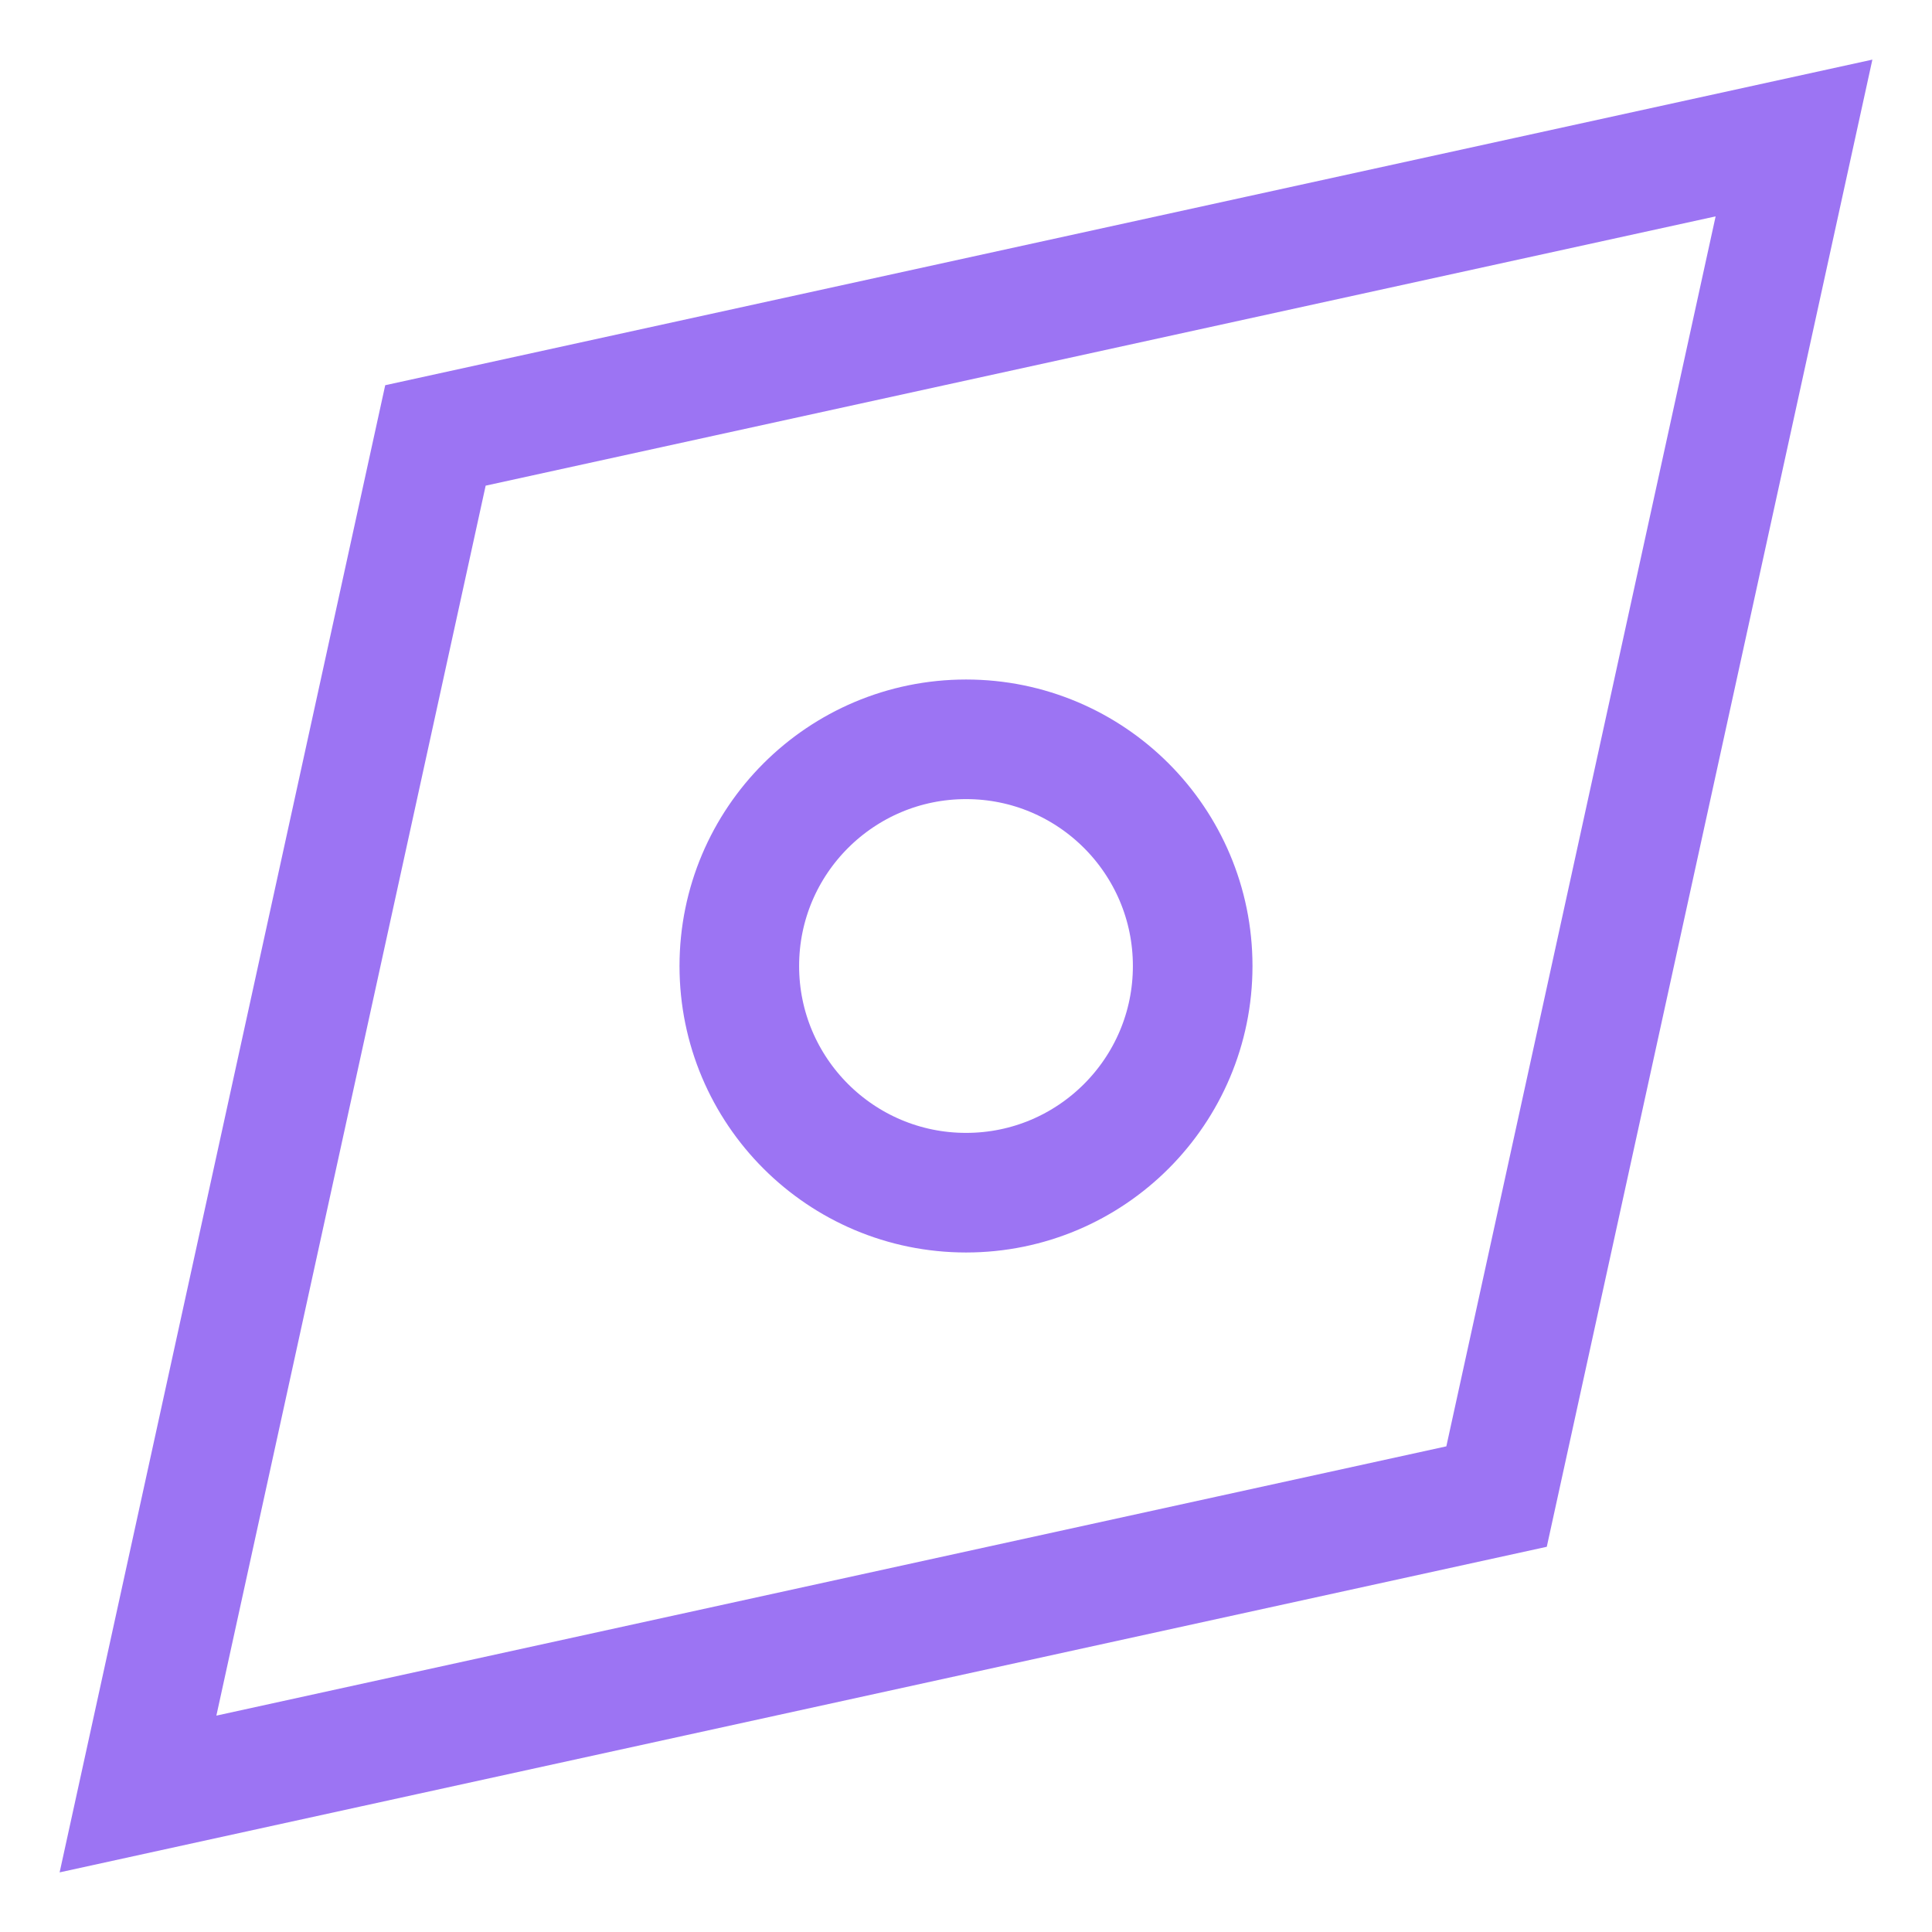 <svg width="21" height="21" viewBox="0 0 21 21" fill="none" xmlns="http://www.w3.org/2000/svg">
<g clip-path="url(#clip0_3900_35232)">
<path fill-rule="evenodd" clip-rule="evenodd" d="M19.5 1.5L4.733 4.733L1.5 19.5L16.267 16.267L19.5 1.5ZM10.501 12.964C11.861 12.964 12.964 11.861 12.964 10.5C12.964 9.139 11.861 8.036 10.501 8.036C9.14 8.036 8.036 9.139 8.036 10.5C8.036 11.861 9.14 12.964 10.501 12.964Z" stroke="#9C74F3" stroke-width="1.3"/>
</g>
<defs>
<clipPath id="clip0_3900_35232">
<rect width="20" height="20" fill="white" transform="translate(0.5 0.5)"/>
</clipPath>
</defs>
</svg>
